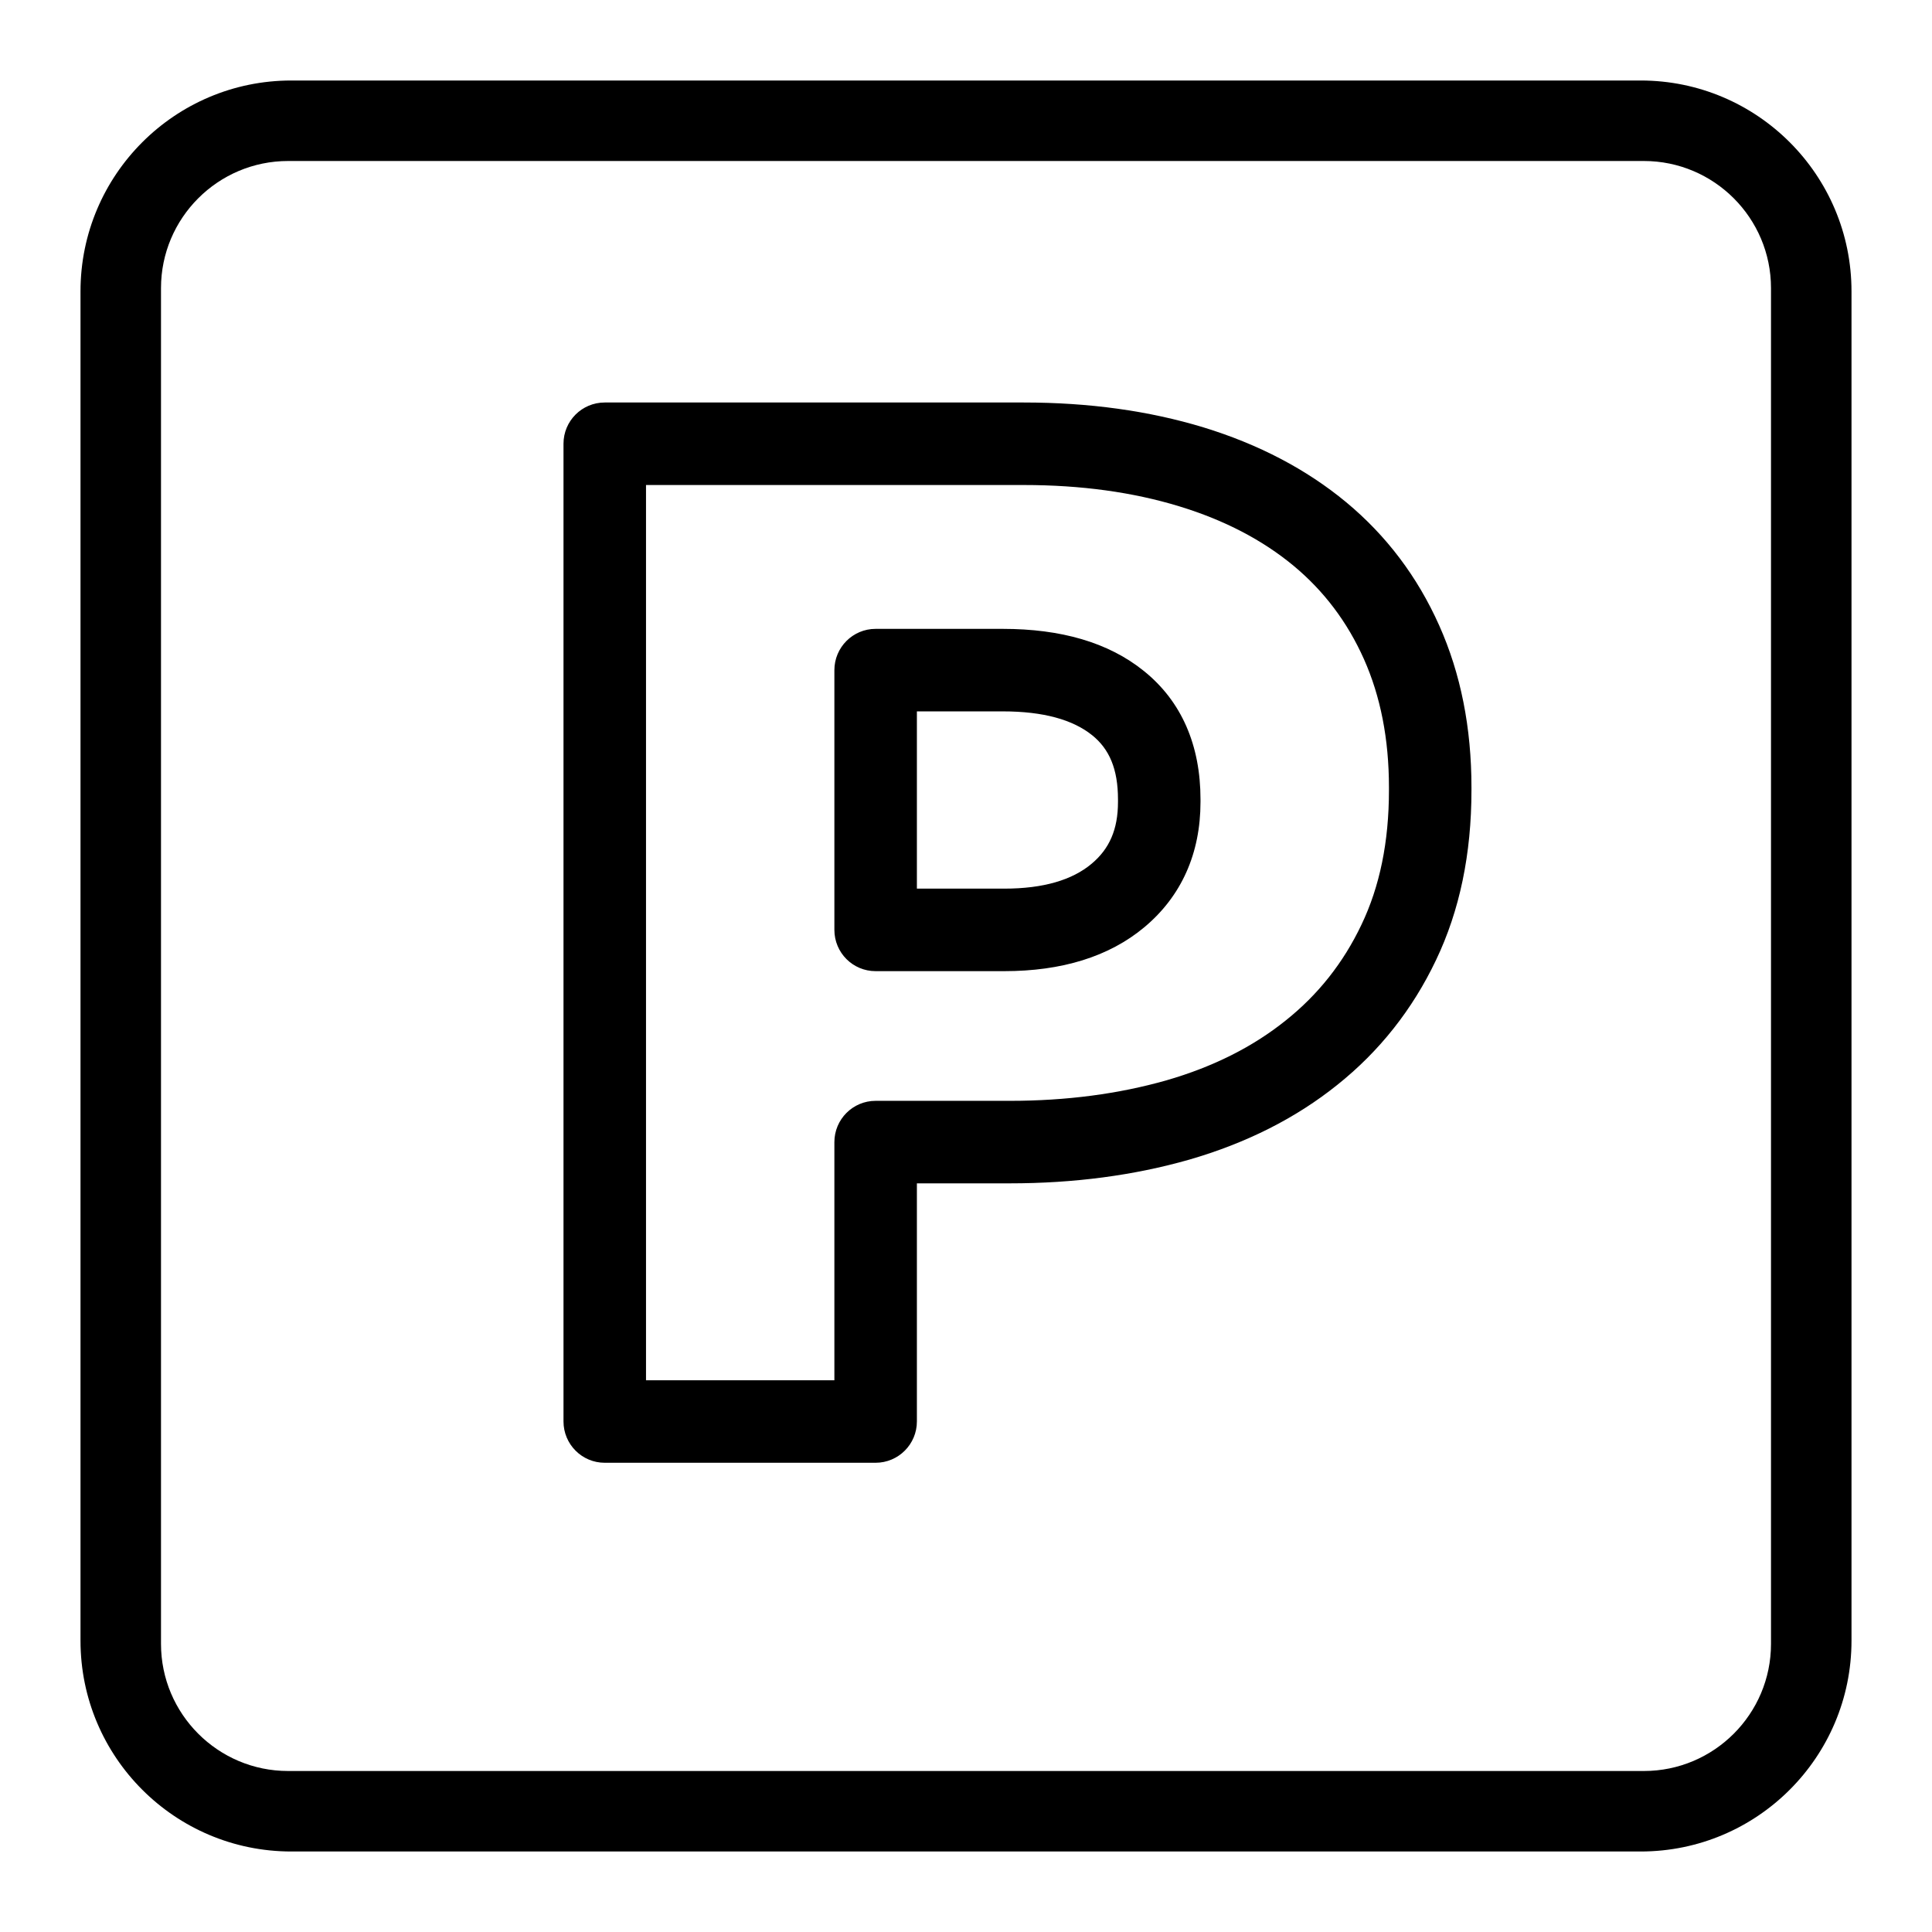 <svg xmlns="http://www.w3.org/2000/svg" xmlns:xlink="http://www.w3.org/1999/xlink" width="24" height="24" version="1.1" viewBox="0 0 24 24"><path d="M20.421,22 C21.292,22 22,21.292 22,20.421 L22,3.579 C22,2.708 21.292,2 20.421,2 L3.579,2 C2.708,2 2,2.708 2,3.579 L2,20.421 C2,21.292 2.708,22 3.579,22 L20.421,22 Z M20.381,23 L3.619,23 C2.173,23 1,21.827 1,20.381 L1,3.619 C1,2.173 2.173,1 3.619,1 L20.381,1 C21.827,1 23,2.173 23,3.619 L23,20.381 C23,21.827 21.827,23 20.381,23 Z M12.474,12.064 L10.877,12.064 C10.594,12.064 10.365,11.835 10.365,11.551 L10.365,8.325 C10.365,8.042 10.594,7.812 10.877,7.812 L12.457,7.812 C13.179,7.812 13.769,7.98 14.208,8.334 C14.678,8.711 14.913,9.258 14.913,9.93 L14.913,9.963 C14.913,10.6 14.677,11.132 14.217,11.517 C13.776,11.886 13.187,12.064 12.474,12.064 Z M11.39,11.039 L12.474,11.039 C12.963,11.039 13.32,10.931 13.559,10.731 C13.781,10.546 13.888,10.304 13.888,9.963 L13.888,9.93 C13.888,9.554 13.781,9.305 13.567,9.133 C13.328,8.941 12.963,8.837 12.457,8.837 L11.39,8.837 L11.39,11.039 Z M8.025,6.025 L8.025,17.146 L10.365,17.146 L10.365,14.188 C10.365,13.905 10.594,13.675 10.877,13.675 L12.544,13.675 C13.249,13.675 13.897,13.589 14.491,13.42 C15.072,13.252 15.564,13.004 15.971,12.677 C16.374,12.356 16.688,11.96 16.913,11.486 C17.139,11.014 17.254,10.46 17.254,9.817 L17.254,9.78 C17.254,9.18 17.149,8.649 16.943,8.187 C16.737,7.726 16.446,7.341 16.069,7.028 C15.683,6.708 15.21,6.461 14.65,6.29 C14.074,6.114 13.43,6.025 12.717,6.025 L8.025,6.025 Z M11.39,14.7 L11.39,17.658 C11.39,17.941 11.16,18.171 10.877,18.171 L7.512,18.171 C7.229,18.171 7,17.941 7,17.658 L7,5.512 C7,5.229 7.229,5 7.512,5 L12.717,5 C13.528,5 14.272,5.103 14.95,5.309 C15.635,5.519 16.228,5.829 16.723,6.239 C17.223,6.654 17.609,7.166 17.878,7.769 C18.146,8.368 18.279,9.041 18.279,9.78 L18.279,9.817 C18.279,10.607 18.133,11.312 17.838,11.928 C17.546,12.541 17.135,13.06 16.612,13.477 C16.096,13.891 15.482,14.2 14.775,14.405 C14.085,14.602 13.341,14.7 12.544,14.7 L11.39,14.7 Z"/></svg>
